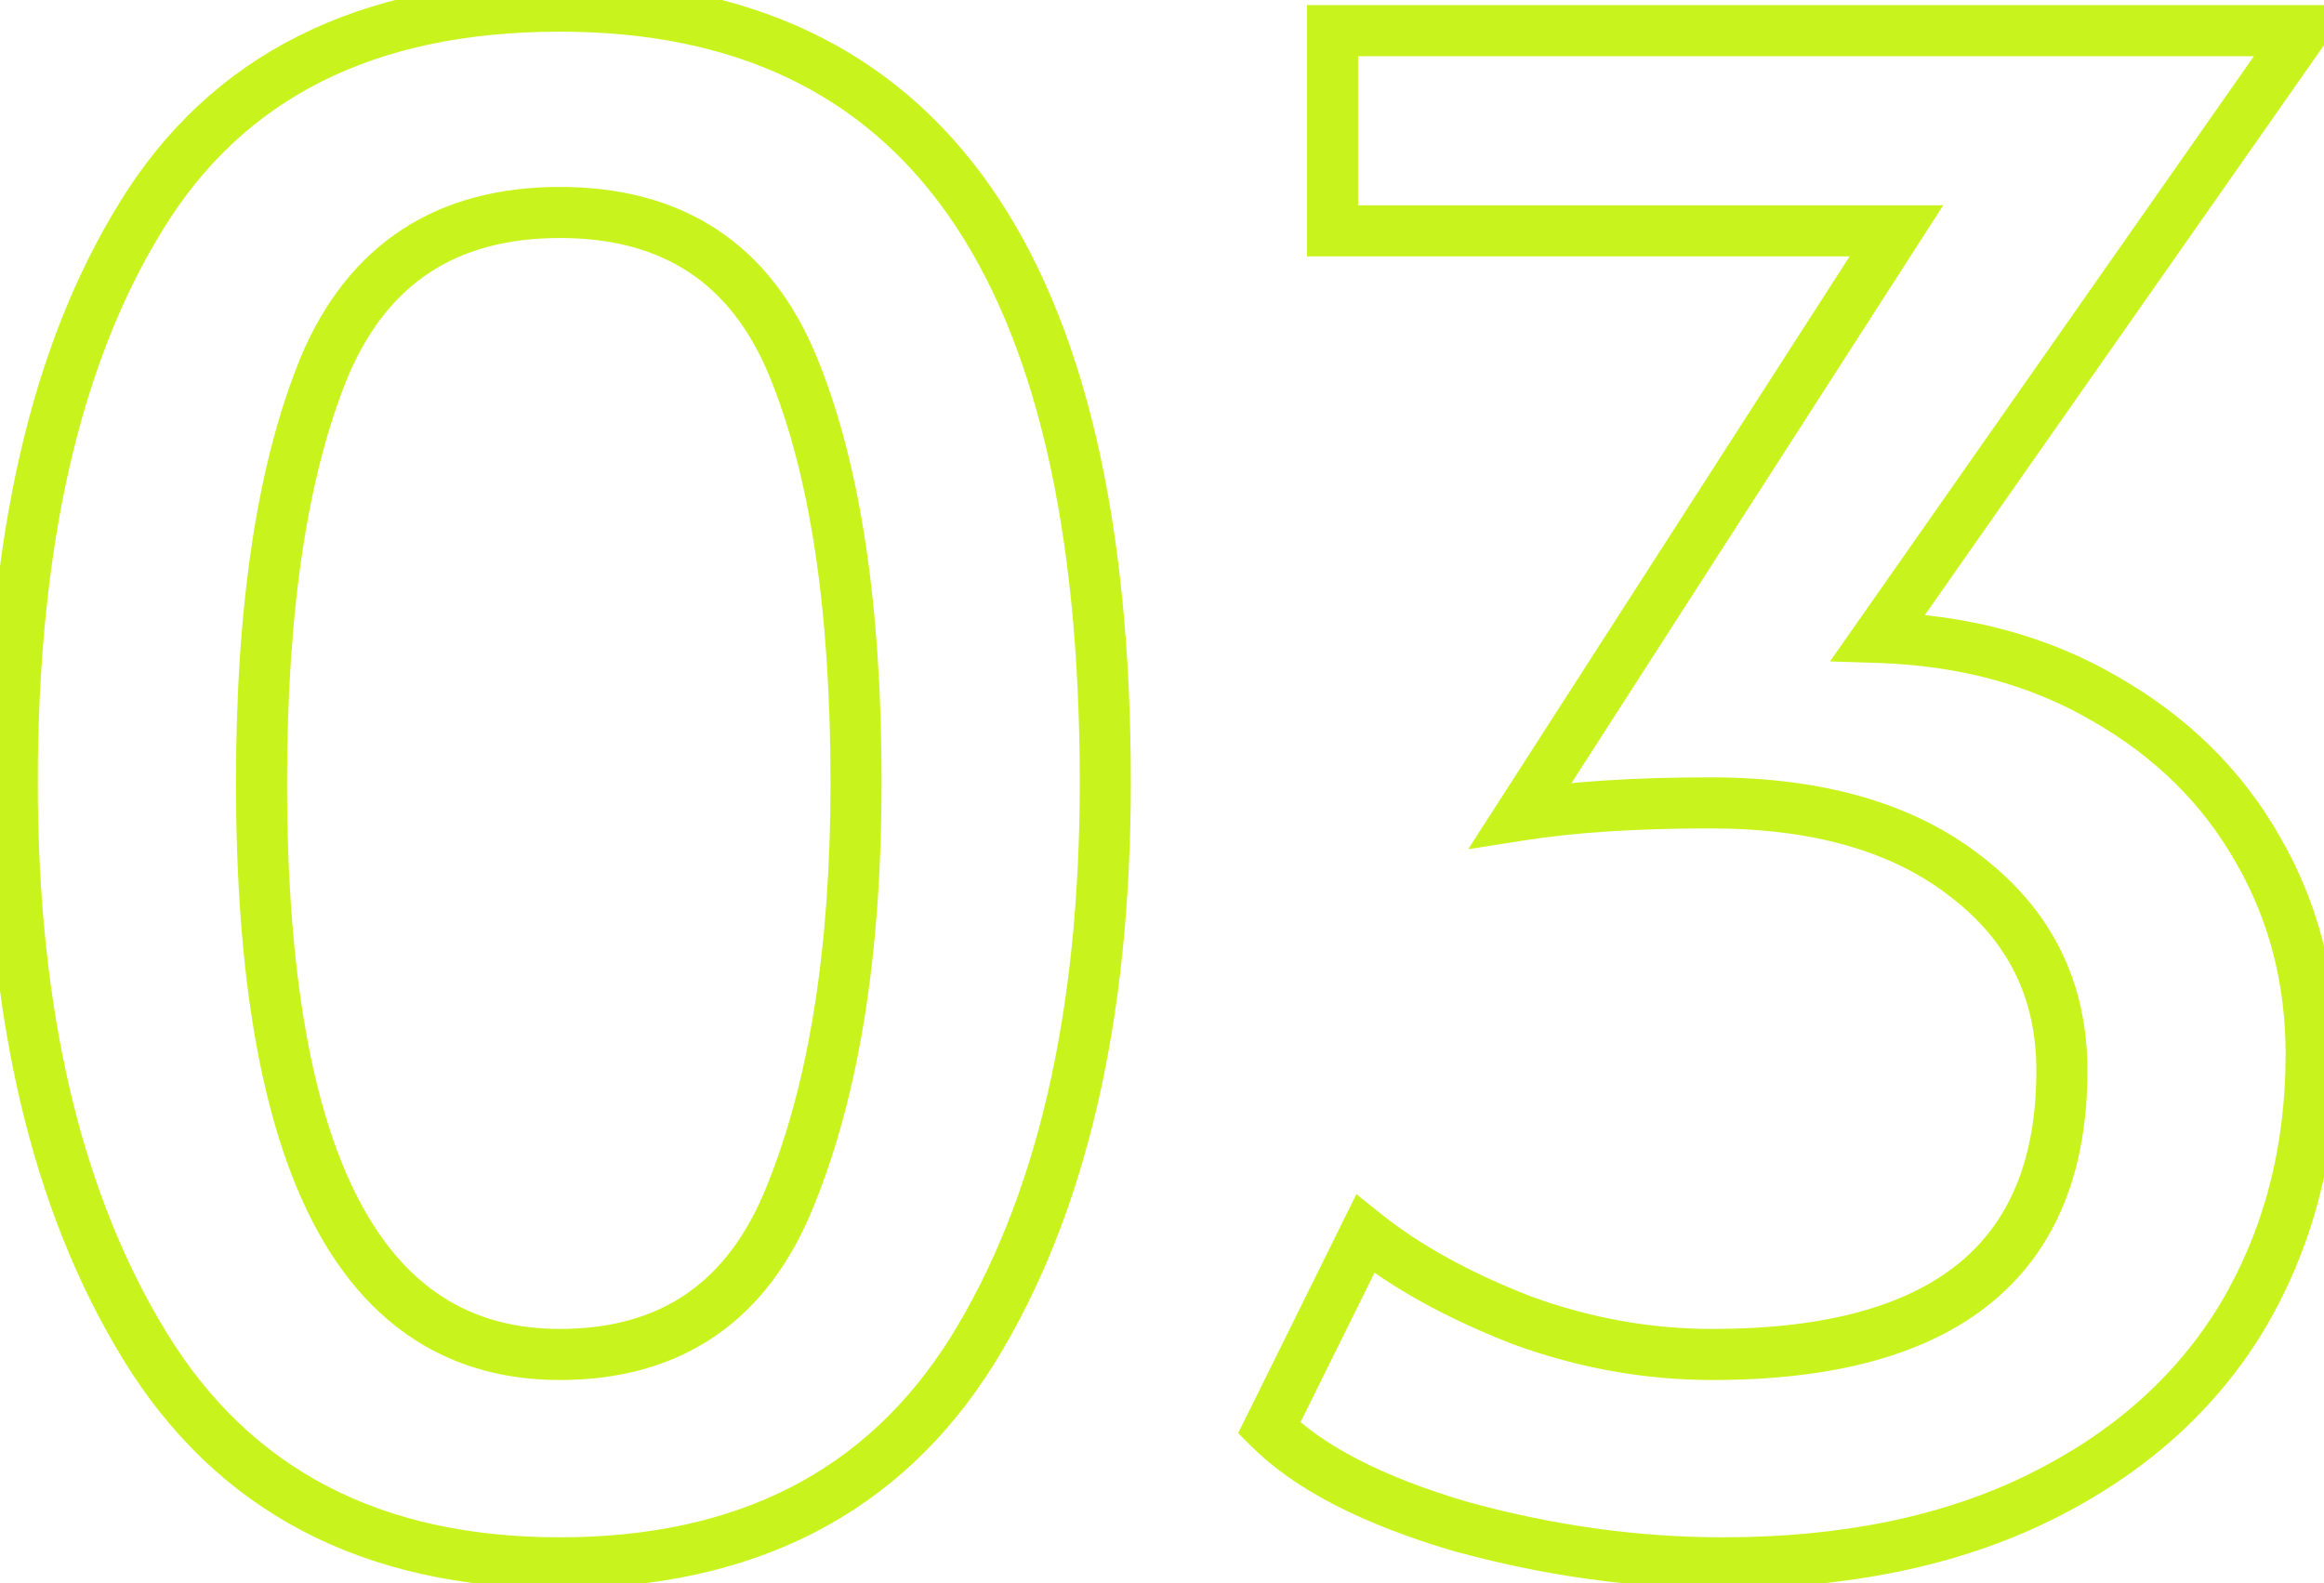 <svg width="91" height="62" viewBox="0 0 91 62" fill="none" xmlns="http://www.w3.org/2000/svg">
<mask id="path-1-outside-1_3508_238" maskUnits="userSpaceOnUse" x="-1" y="-1" width="94" height="64" fill="black">
<rect fill="white" x="-1" y="-1" width="94" height="64"/>
<path d="M21.92 61.2C14.56 61.2 9.147 58.373 5.68 52.72C2.213 47.067 0.48 39.707 0.48 30.64C0.48 21.307 2.16 13.92 5.52 8.48C8.88 2.987 14.347 0.24 21.92 0.24C36.16 0.24 43.28 10.373 43.28 30.64C43.28 39.867 41.547 47.28 38.08 52.88C34.613 58.427 29.227 61.2 21.92 61.2ZM21.92 53.04C26.293 53.04 29.307 50.96 30.96 46.8C32.667 42.587 33.52 37.2 33.52 30.64C33.52 23.76 32.693 18.32 31.04 14.32C29.387 10.32 26.347 8.32 21.92 8.32C17.493 8.32 14.427 10.32 12.72 14.32C11.067 18.32 10.24 23.76 10.24 30.64C10.24 45.573 14.133 53.04 21.92 53.04ZM67.457 61.2C64.043 61.2 60.603 60.72 57.137 59.76C53.724 58.747 51.243 57.467 49.697 55.92L53.457 48.32C55.057 49.6 57.084 50.72 59.537 51.68C61.99 52.587 64.497 53.04 67.057 53.04C76.177 53.04 80.737 49.333 80.737 41.92C80.737 38.773 79.484 36.24 76.977 34.32C74.523 32.4 71.19 31.44 66.977 31.44C64.043 31.44 61.563 31.6 59.537 31.92L74.257 9.04H52.177V1.2H90.177L73.537 24.96C76.897 25.067 79.857 25.867 82.417 27.36C85.03 28.853 87.03 30.827 88.417 33.28C89.803 35.68 90.497 38.347 90.497 41.28C90.497 45.12 89.59 48.56 87.777 51.6C85.963 54.587 83.323 56.933 79.857 58.64C76.39 60.347 72.257 61.2 67.457 61.2Z"/>
</mask>
<path d="M5.68 52.72L6.532 52.197L5.68 52.72ZM5.52 8.48L6.371 9.005L6.373 9.002L5.52 8.48ZM38.08 52.88L38.928 53.41L38.93 53.406L38.08 52.88ZM30.96 46.8L30.033 46.425L30.031 46.431L30.96 46.8ZM31.04 14.32L31.964 13.938L31.04 14.32ZM12.72 14.32L11.8 13.928L11.796 13.938L12.72 14.32ZM21.92 60.2C14.862 60.2 9.795 57.517 6.532 52.197L4.828 53.243C8.499 59.23 14.258 62.2 21.92 62.2V60.2ZM6.532 52.197C3.191 46.749 1.48 39.587 1.48 30.64H-0.52C-0.52 39.826 1.235 47.385 4.828 53.243L6.532 52.197ZM1.48 30.64C1.48 21.412 3.143 14.231 6.371 9.005L4.669 7.955C1.177 13.609 -0.52 21.201 -0.52 30.64H1.48ZM6.373 9.002C9.517 3.862 14.623 1.24 21.92 1.24V-0.76C14.07 -0.76 8.243 2.111 4.667 7.958L6.373 9.002ZM21.92 1.24C28.771 1.24 33.779 3.658 37.122 8.415C40.51 13.237 42.28 20.593 42.28 30.64H44.28C44.28 20.42 42.49 12.577 38.758 7.265C34.981 1.889 29.309 -0.76 21.92 -0.76V1.24ZM42.28 30.64C42.28 39.752 40.567 46.963 37.23 52.354L38.93 53.406C42.526 47.597 44.28 39.981 44.28 30.64H42.28ZM37.232 52.35C33.972 57.566 28.93 60.2 21.92 60.2V62.2C29.523 62.2 35.255 59.288 38.928 53.41L37.232 52.35ZM21.92 54.04C24.269 54.04 26.324 53.479 28.028 52.303C29.73 51.128 31.006 49.392 31.889 47.169L30.031 46.431C29.261 48.368 28.203 49.752 26.892 50.657C25.583 51.561 23.944 52.04 21.92 52.04V54.04ZM31.887 47.175C33.658 42.802 34.52 37.276 34.52 30.64H32.52C32.52 37.124 31.675 42.371 30.033 46.425L31.887 47.175ZM34.52 30.64C34.52 23.697 33.688 18.109 31.964 13.938L30.116 14.702C31.698 18.531 32.52 23.823 32.52 30.64H34.52ZM31.964 13.938C31.076 11.789 29.787 10.114 28.07 8.985C26.354 7.856 24.286 7.32 21.92 7.32V9.32C23.981 9.32 25.646 9.784 26.97 10.655C28.293 11.526 29.351 12.851 30.116 14.702L31.964 13.938ZM21.92 7.32C19.554 7.32 17.481 7.856 15.754 8.982C14.025 10.11 12.716 11.78 11.8 13.928L13.64 14.712C14.43 12.86 15.508 11.53 16.846 10.658C18.186 9.784 19.86 9.32 21.92 9.32V7.32ZM11.796 13.938C10.072 18.109 9.24 23.697 9.24 30.64H11.24C11.24 23.823 12.062 18.531 13.644 14.702L11.796 13.938ZM9.24 30.64C9.24 38.161 10.215 43.955 12.273 47.902C13.31 49.891 14.636 51.437 16.271 52.483C17.912 53.531 19.807 54.04 21.92 54.04V52.04C20.14 52.04 18.628 51.616 17.349 50.797C16.064 49.977 14.957 48.722 14.047 46.978C12.212 43.459 11.24 38.052 11.24 30.64H9.24ZM57.137 59.76L56.852 60.719L56.861 60.721L56.87 60.724L57.137 59.76ZM49.697 55.92L48.801 55.477L48.482 56.12L48.99 56.627L49.697 55.92ZM53.457 48.32L54.082 47.539L53.111 46.763L52.561 47.877L53.457 48.32ZM59.537 51.68L59.172 52.611L59.181 52.615L59.19 52.618L59.537 51.68ZM76.977 34.32L76.361 35.108L76.369 35.114L76.977 34.32ZM59.537 31.92L58.696 31.379L57.488 33.256L59.693 32.908L59.537 31.92ZM74.257 9.04L75.098 9.581L76.089 8.04H74.257V9.04ZM52.177 9.04H51.177V10.04H52.177V9.04ZM52.177 1.2V0.2H51.177V1.2H52.177ZM90.177 1.2L90.996 1.774L92.098 0.2H90.177V1.2ZM73.537 24.96L72.718 24.386L71.657 25.901L73.505 25.959L73.537 24.96ZM82.417 27.36L81.913 28.224L81.921 28.228L82.417 27.36ZM88.417 33.28L87.546 33.772L87.551 33.78L88.417 33.28ZM87.777 51.6L88.632 52.119L88.636 52.112L87.777 51.6ZM67.457 60.2C64.138 60.2 60.788 59.733 57.404 58.796L56.87 60.724C60.419 61.706 63.949 62.2 67.457 62.2V60.2ZM57.422 58.801C54.078 57.809 51.781 56.59 50.404 55.213L48.99 56.627C50.706 58.343 53.369 59.684 56.852 60.719L57.422 58.801ZM50.593 56.363L54.353 48.763L52.561 47.877L48.801 55.477L50.593 56.363ZM52.832 49.101C54.53 50.459 56.651 51.624 59.172 52.611L59.901 50.749C57.516 49.816 55.584 48.741 54.082 47.539L52.832 49.101ZM59.19 52.618C61.752 53.565 64.376 54.04 67.057 54.04V52.04C64.618 52.04 62.228 51.609 59.883 50.742L59.19 52.618ZM67.057 54.04C71.727 54.04 75.414 53.095 77.948 51.036C80.521 48.944 81.737 45.842 81.737 41.92H79.737C79.737 45.411 78.673 47.869 76.686 49.484C74.659 51.132 71.507 52.04 67.057 52.04V54.04ZM81.737 41.92C81.737 38.461 80.338 35.635 77.585 33.526L76.369 35.114C78.629 36.845 79.737 39.086 79.737 41.92H81.737ZM77.593 33.532C74.911 31.433 71.335 30.44 66.977 30.44V32.44C71.045 32.44 74.136 33.367 76.361 35.108L77.593 33.532ZM66.977 30.44C64.011 30.44 61.476 30.602 59.381 30.932L59.693 32.908C61.651 32.599 64.076 32.44 66.977 32.44V30.44ZM60.378 32.461L75.098 9.581L73.416 8.499L58.696 31.379L60.378 32.461ZM74.257 8.04H52.177V10.04H74.257V8.04ZM53.177 9.04V1.2H51.177V9.04H53.177ZM52.177 2.2H90.177V0.2H52.177V2.2ZM89.358 0.626L72.718 24.386L74.356 25.534L90.996 1.774L89.358 0.626ZM73.505 25.959C76.722 26.062 79.515 26.825 81.913 28.224L82.921 26.496C80.199 24.908 77.072 24.072 73.569 23.96L73.505 25.959ZM81.921 28.228C84.389 29.639 86.254 31.486 87.546 33.772L89.287 32.788C87.806 30.167 85.672 28.068 82.913 26.492L81.921 28.228ZM87.551 33.78C88.845 36.019 89.497 38.512 89.497 41.28H91.497C91.497 38.182 90.763 35.341 89.283 32.78L87.551 33.78ZM89.497 41.28C89.497 44.956 88.631 48.216 86.918 51.088L88.636 52.112C90.549 48.904 91.497 45.285 91.497 41.28H89.497ZM86.922 51.081C85.218 53.888 82.73 56.111 79.415 57.743L80.299 59.537C83.917 57.756 86.709 55.285 88.632 52.119L86.922 51.081ZM79.415 57.743C76.115 59.367 72.14 60.2 67.457 60.2V62.2C72.374 62.2 76.665 61.326 80.299 59.537L79.415 57.743Z" fill="#C8F31D" mask="url(#path-1-outside-1_3508_238)"/>
</svg>
